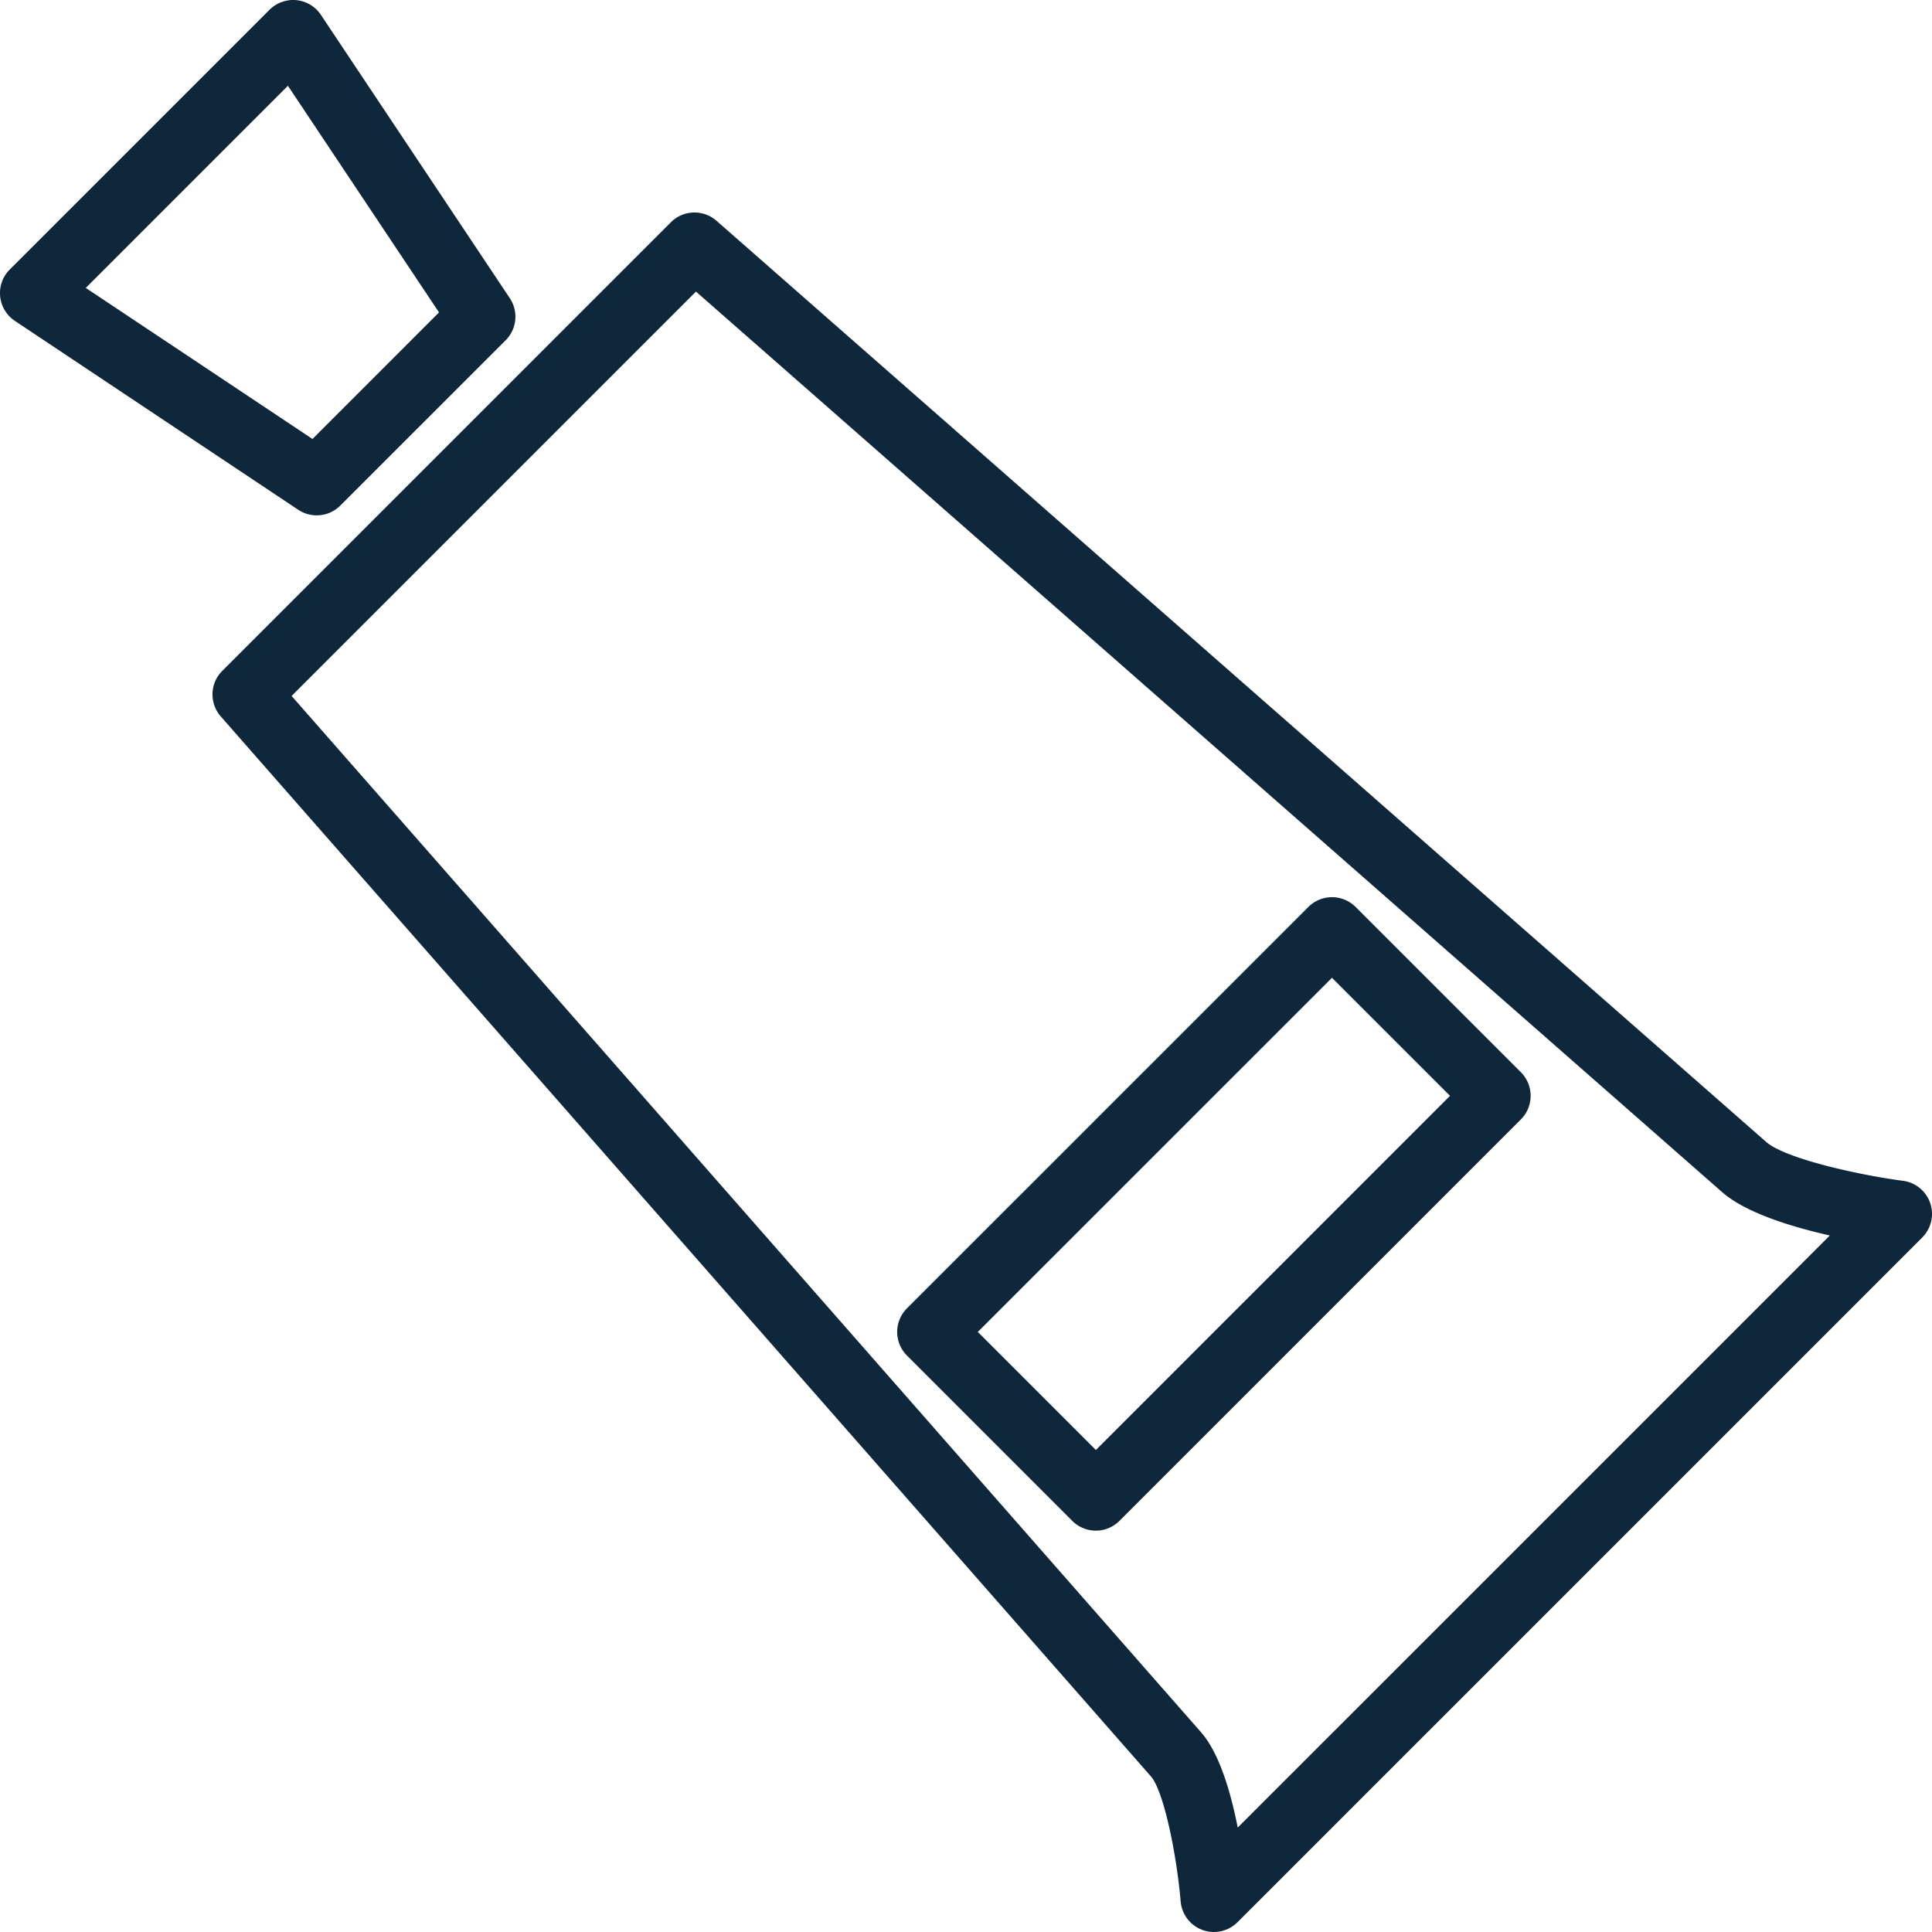 <svg xmlns="http://www.w3.org/2000/svg" viewBox="0 0 233.783 233.783" width="512" height="512"><g fill="#0F273A"><path d="M233.566 145.59a4.025 4.025 0 0 0-3.299-2.707c-5.303-.699-14.232-2.671-16.544-4.699L86.699 26.714a4.04 4.04 0 0 0-5.52.181L26.898 81.177a4.036 4.036 0 0 0-.181 5.52L139.26 214.944s0 .004.004.004c1.523 1.736 3.093 9.229 3.602 15.136a4.046 4.046 0 0 0 2.64 3.453 4.043 4.043 0 0 0 4.242-.94l82.852-82.852a4.033 4.033 0 0 0 .966-4.155zm-83.795 75.557c-.844-4.301-2.225-9.012-4.435-11.529L35.286 84.215l48.931-48.931 124.179 108.977c2.837 2.486 8.329 4.179 13.021 5.24l-71.646 71.646zM38.325 62.36a4.03 4.03 0 0 0 2.857-1.184l20.001-19.997a4.04 4.04 0 0 0 .505-5.098L38.83 1.797A4.04 4.04 0 0 0 35.867.018a4.082 4.082 0 0 0-3.255 1.164L1.183 32.609a4.038 4.038 0 0 0 .615 6.218L36.082 61.68a4.02 4.02 0 0 0 2.243.68zM34.84 10.379l18.284 27.427-15.312 15.313-27.431-18.28 24.459-24.46z"/><path d="M164.035 109.747a4.04 4.04 0 0 0-5.714 0l-48.572 48.568a4.036 4.036 0 0 0 0 5.714l20.001 20.001a4.036 4.036 0 0 0 5.714 0l48.568-48.572a4.04 4.04 0 0 0 0-5.714l-19.997-19.997zm-31.428 65.712l-14.287-14.287 42.858-42.854 14.284 14.284-42.855 42.857z"/></g></svg>